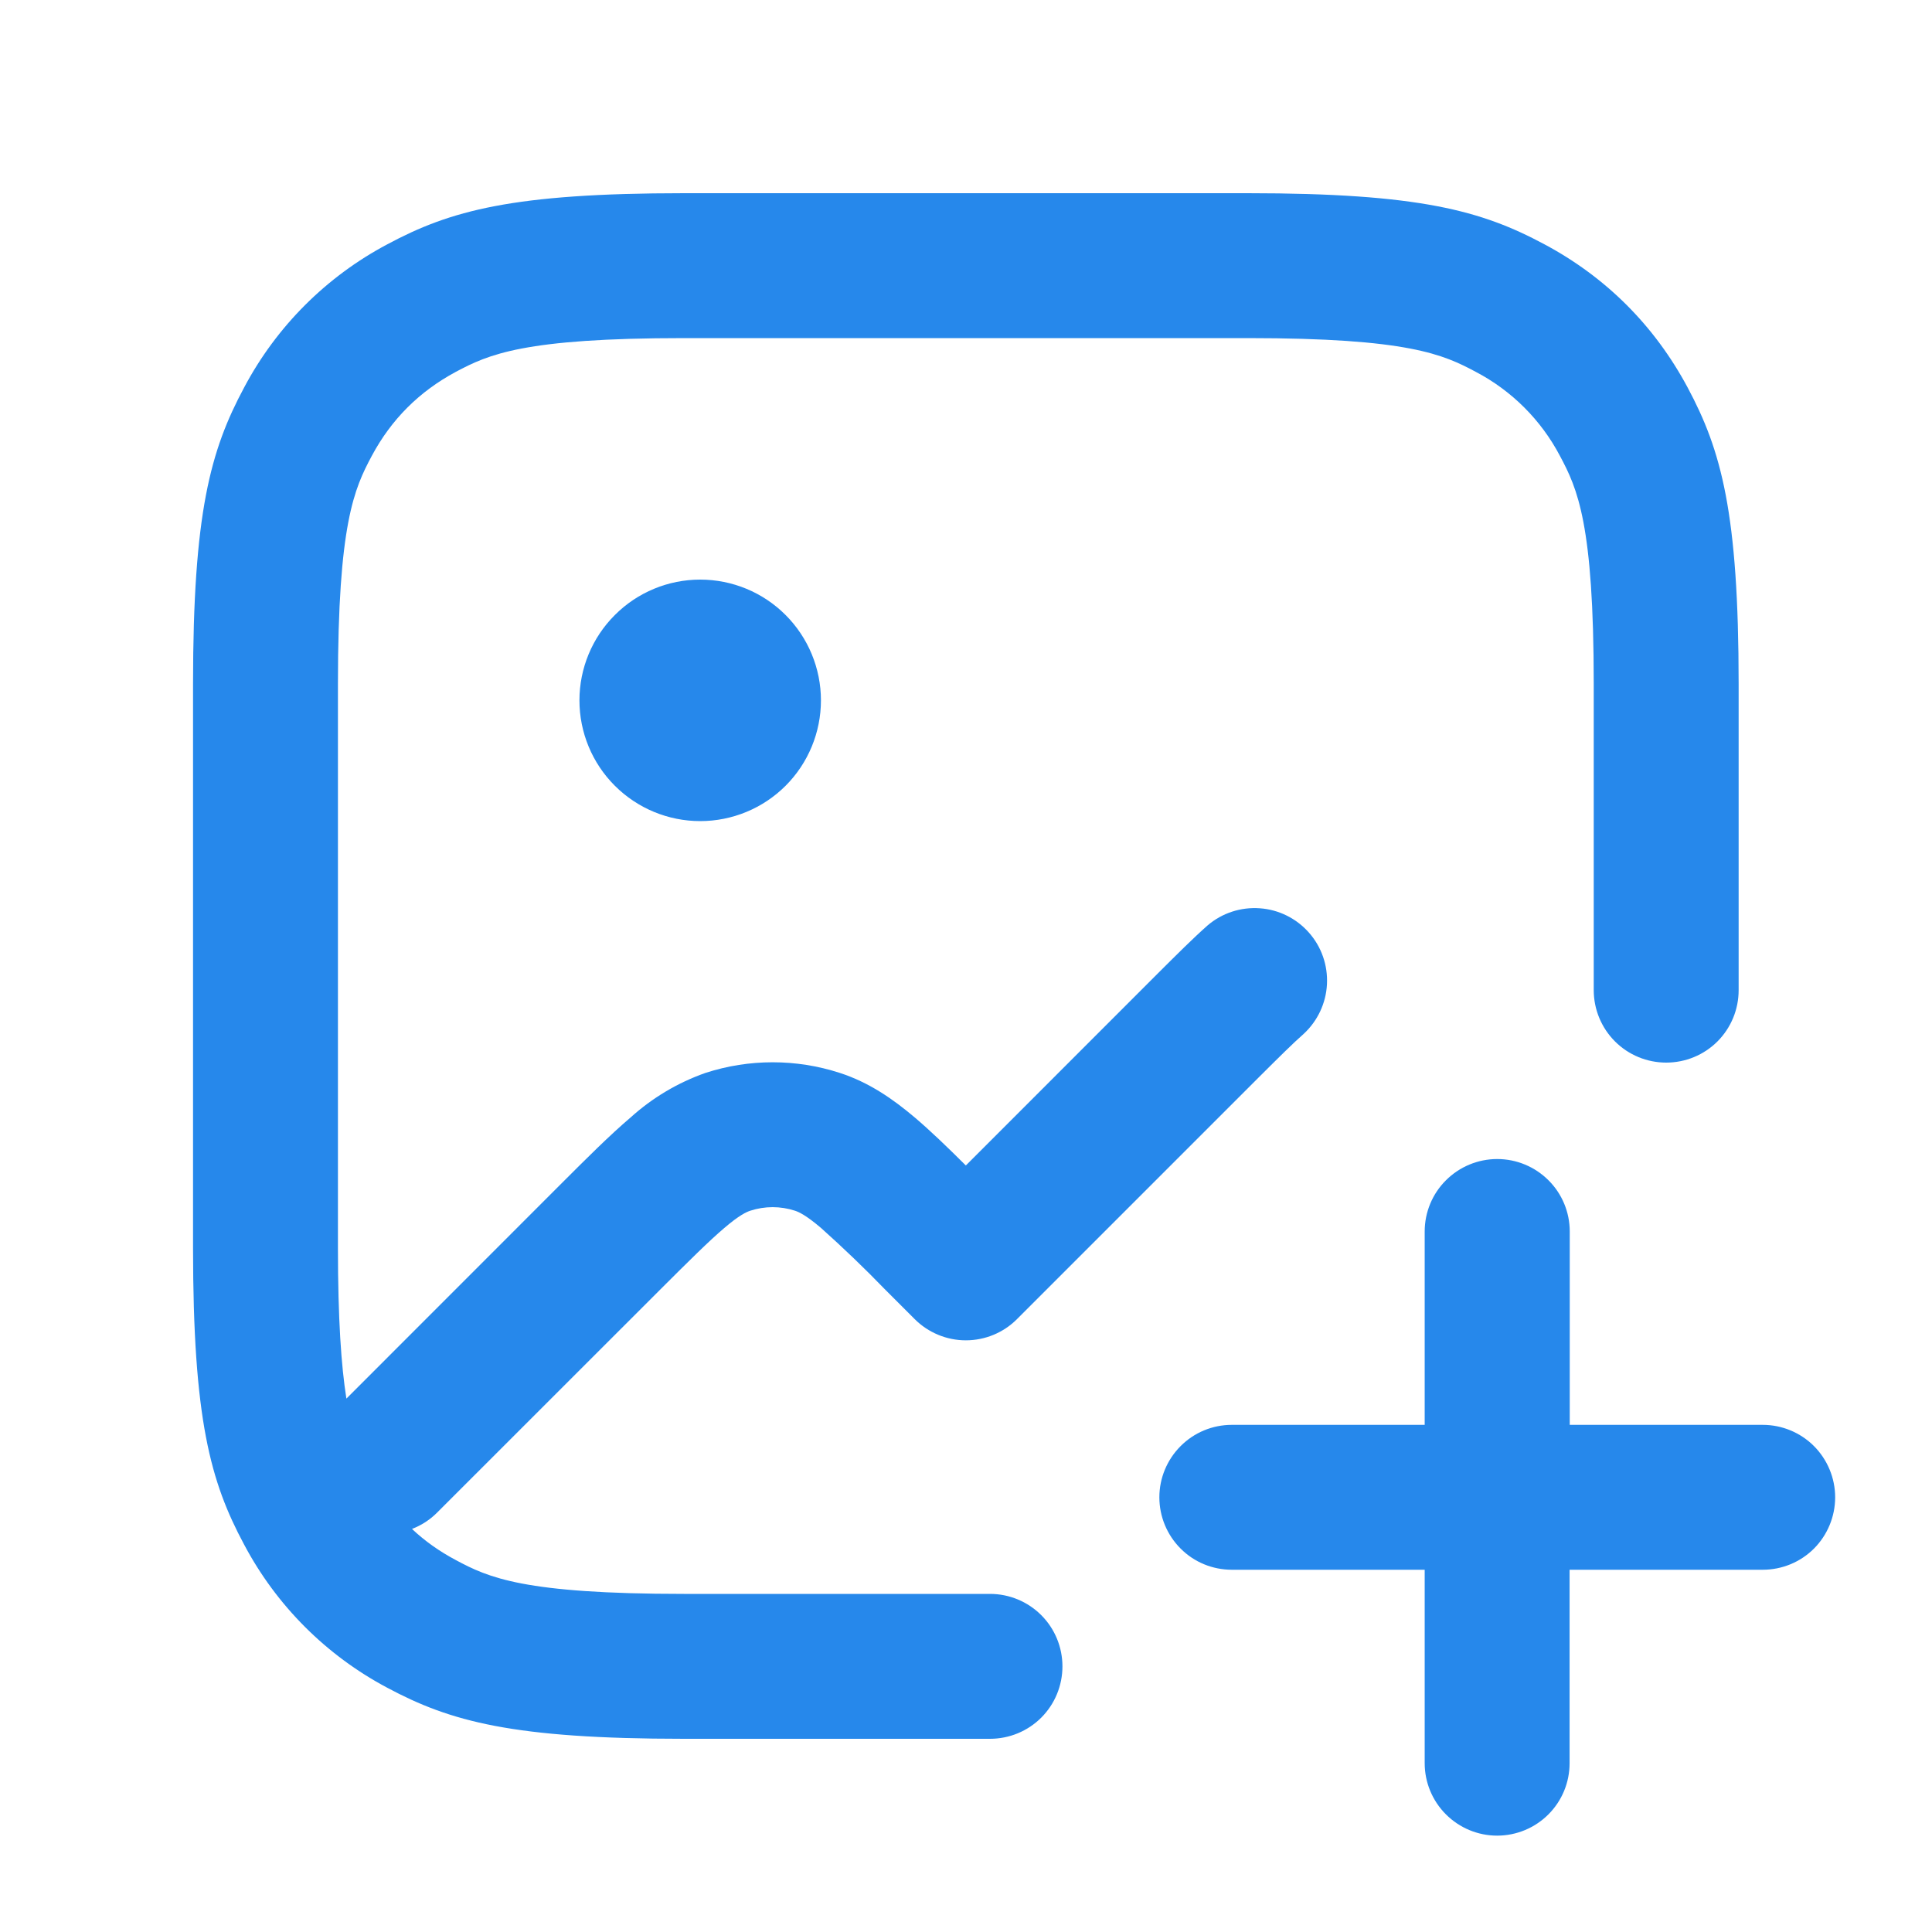 <svg width="24" height="24" viewBox="0 0 24 24" fill="none" xmlns="http://www.w3.org/2000/svg">
<path fill-rule="evenodd" clip-rule="evenodd" d="M8.497 4.2C6.505 4.2 6.069 4.403 5.661 4.62C5.208 4.864 4.862 5.208 4.618 5.664C4.401 6.071 4.198 6.507 4.198 8.499V15.502C4.198 16.39 4.239 16.968 4.303 17.374L6.95 14.726C7.286 14.39 7.574 14.102 7.833 13.882C8.104 13.637 8.42 13.449 8.764 13.328C9.306 13.152 9.89 13.152 10.432 13.328C10.796 13.446 11.092 13.652 11.364 13.882C11.556 14.045 11.766 14.247 11.998 14.478L14.38 12.095C14.618 11.858 14.822 11.654 15.002 11.495C15.181 11.342 15.414 11.266 15.649 11.283C15.884 11.299 16.103 11.408 16.259 11.584C16.416 11.761 16.496 11.991 16.484 12.227C16.472 12.462 16.368 12.683 16.195 12.843C16.062 12.96 15.895 13.126 15.634 13.386L12.634 16.386C12.466 16.555 12.237 16.65 11.998 16.65C11.76 16.65 11.531 16.555 11.362 16.386L10.999 16.023C10.742 15.757 10.475 15.501 10.2 15.255C10.012 15.095 9.924 15.056 9.876 15.04C9.695 14.981 9.501 14.981 9.32 15.04C9.272 15.056 9.184 15.095 8.997 15.255C8.803 15.42 8.565 15.657 8.198 16.023L5.434 18.786C5.345 18.877 5.237 18.947 5.118 18.993C5.277 19.143 5.458 19.271 5.661 19.379C6.069 19.598 6.505 19.8 8.497 19.8H12.298C12.537 19.8 12.766 19.895 12.935 20.064C13.104 20.233 13.198 20.462 13.198 20.7C13.198 20.939 13.104 21.168 12.935 21.337C12.766 21.506 12.537 21.6 12.298 21.6H8.497C6.367 21.6 5.593 21.384 4.813 20.967C4.054 20.565 3.434 19.945 3.032 19.186C2.614 18.406 2.398 17.632 2.398 15.502V8.499C2.398 6.369 2.614 5.595 3.032 4.815C3.434 4.056 4.054 3.436 4.813 3.034C5.593 2.616 6.367 2.4 8.497 2.4H15.5C17.63 2.4 18.404 2.616 19.184 3.034C19.952 3.444 20.554 4.047 20.965 4.815C21.382 5.595 21.598 6.369 21.598 8.499V12.3C21.598 12.539 21.504 12.768 21.335 12.937C21.166 13.106 20.937 13.2 20.698 13.2C20.46 13.2 20.231 13.106 20.062 12.937C19.893 12.768 19.798 12.539 19.798 12.3V8.499C19.798 6.507 19.596 6.071 19.378 5.663C19.144 5.218 18.78 4.854 18.334 4.62C17.928 4.403 17.492 4.2 15.5 4.2H8.497ZM7.198 8.7C7.198 8.303 7.356 7.921 7.638 7.64C7.919 7.358 8.301 7.2 8.698 7.2C9.096 7.2 9.478 7.358 9.759 7.64C10.04 7.921 10.198 8.303 10.198 8.7C10.198 9.098 10.04 9.48 9.759 9.761C9.478 10.042 9.096 10.2 8.698 10.2C8.301 10.2 7.919 10.042 7.638 9.761C7.356 9.48 7.198 9.098 7.198 8.7ZM18.6 14.398C18.838 14.398 19.067 14.493 19.236 14.662C19.405 14.83 19.5 15.059 19.5 15.298V17.7H21.897C22.136 17.7 22.365 17.795 22.534 17.964C22.702 18.133 22.797 18.362 22.797 18.6C22.797 18.839 22.702 19.068 22.534 19.237C22.365 19.406 22.136 19.5 21.897 19.5H19.498V21.903C19.498 22.142 19.404 22.37 19.235 22.539C19.066 22.708 18.837 22.803 18.598 22.803C18.36 22.803 18.131 22.708 17.962 22.539C17.793 22.37 17.698 22.142 17.698 21.903V19.5H15.302C15.063 19.5 14.834 19.406 14.666 19.237C14.497 19.068 14.402 18.839 14.402 18.6C14.402 18.362 14.497 18.133 14.666 17.964C14.834 17.795 15.063 17.7 15.302 17.7H17.698V15.298C17.698 15.059 17.793 14.83 17.962 14.662C18.131 14.493 18.36 14.398 18.598 14.398H18.6Z" fill="#2688EB"/>
</svg>
